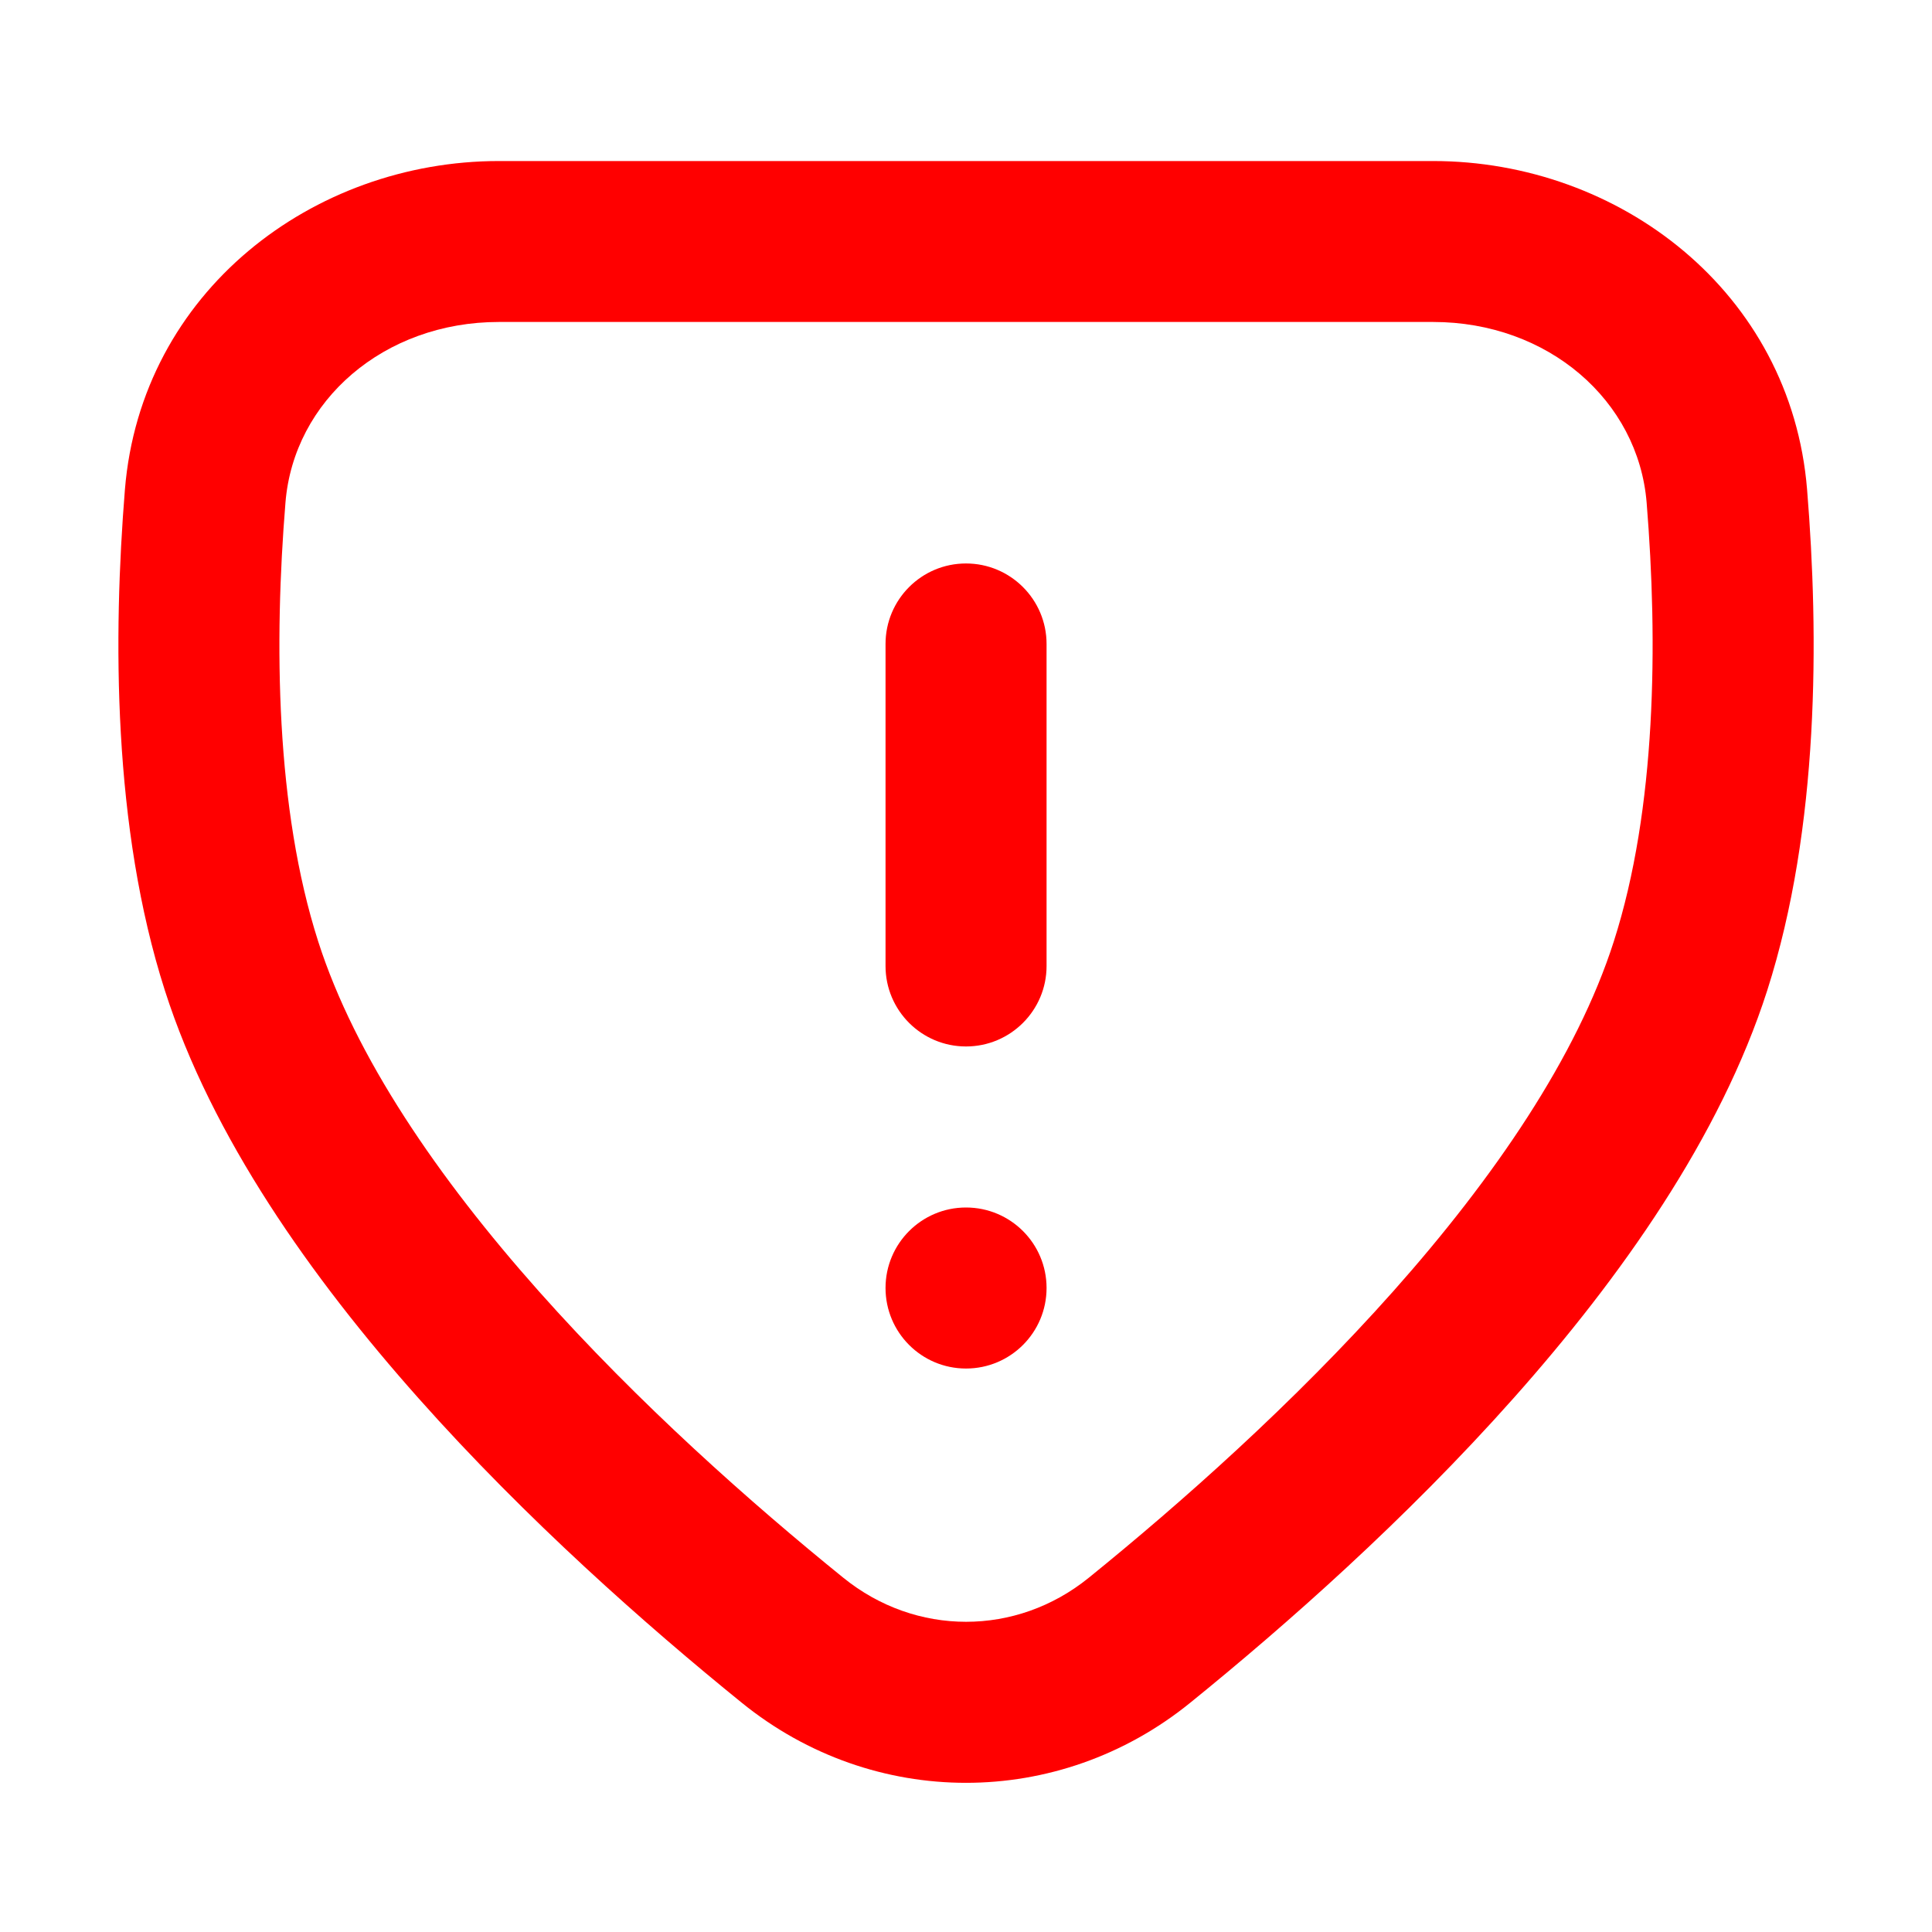 <svg width="20" height="20" viewBox="0 0 20 20" fill="none" xmlns="http://www.w3.org/2000/svg">
<path fill-rule="evenodd" clip-rule="evenodd" d="M1.293 5.069C1.46 3.02 3.239 1.667 5.165 1.667H14.835C16.761 1.667 18.541 3.02 18.707 5.069C18.83 6.582 18.835 8.564 18.294 10.254C17.808 11.77 16.777 13.227 15.669 14.473C14.552 15.73 13.306 16.829 12.321 17.627C10.958 18.732 9.042 18.732 7.679 17.627C6.694 16.829 5.448 15.73 4.331 14.473C3.223 13.227 2.192 11.77 1.707 10.254C1.165 8.564 1.171 6.582 1.293 5.069ZM5.165 3.333C3.975 3.333 3.04 4.146 2.955 5.204C2.837 6.649 2.853 8.37 3.294 9.746C3.676 10.939 4.532 12.19 5.577 13.366C6.612 14.531 7.784 15.567 8.729 16.332C9.48 16.941 10.521 16.941 11.272 16.332C12.216 15.567 13.388 14.531 14.424 13.366C15.469 12.19 16.324 10.939 16.706 9.746C17.147 8.37 17.163 6.649 17.046 5.204C16.96 4.146 16.026 3.333 14.835 3.333H5.165ZM10 5.833C10.46 5.833 10.834 6.206 10.834 6.667V10C10.834 10.46 10.46 10.833 10 10.833C9.54 10.833 9.167 10.46 9.167 10V6.667C9.167 6.206 9.54 5.833 10 5.833Z" fill="#FF0000"/>
<path d="M10.834 13.333C10.834 13.794 10.461 14.167 10 14.167C9.54 14.167 9.167 13.794 9.167 13.333C9.167 12.873 9.54 12.5 10 12.5C10.461 12.5 10.834 12.873 10.834 13.333Z" fill="#FF0000"/>
</svg>

